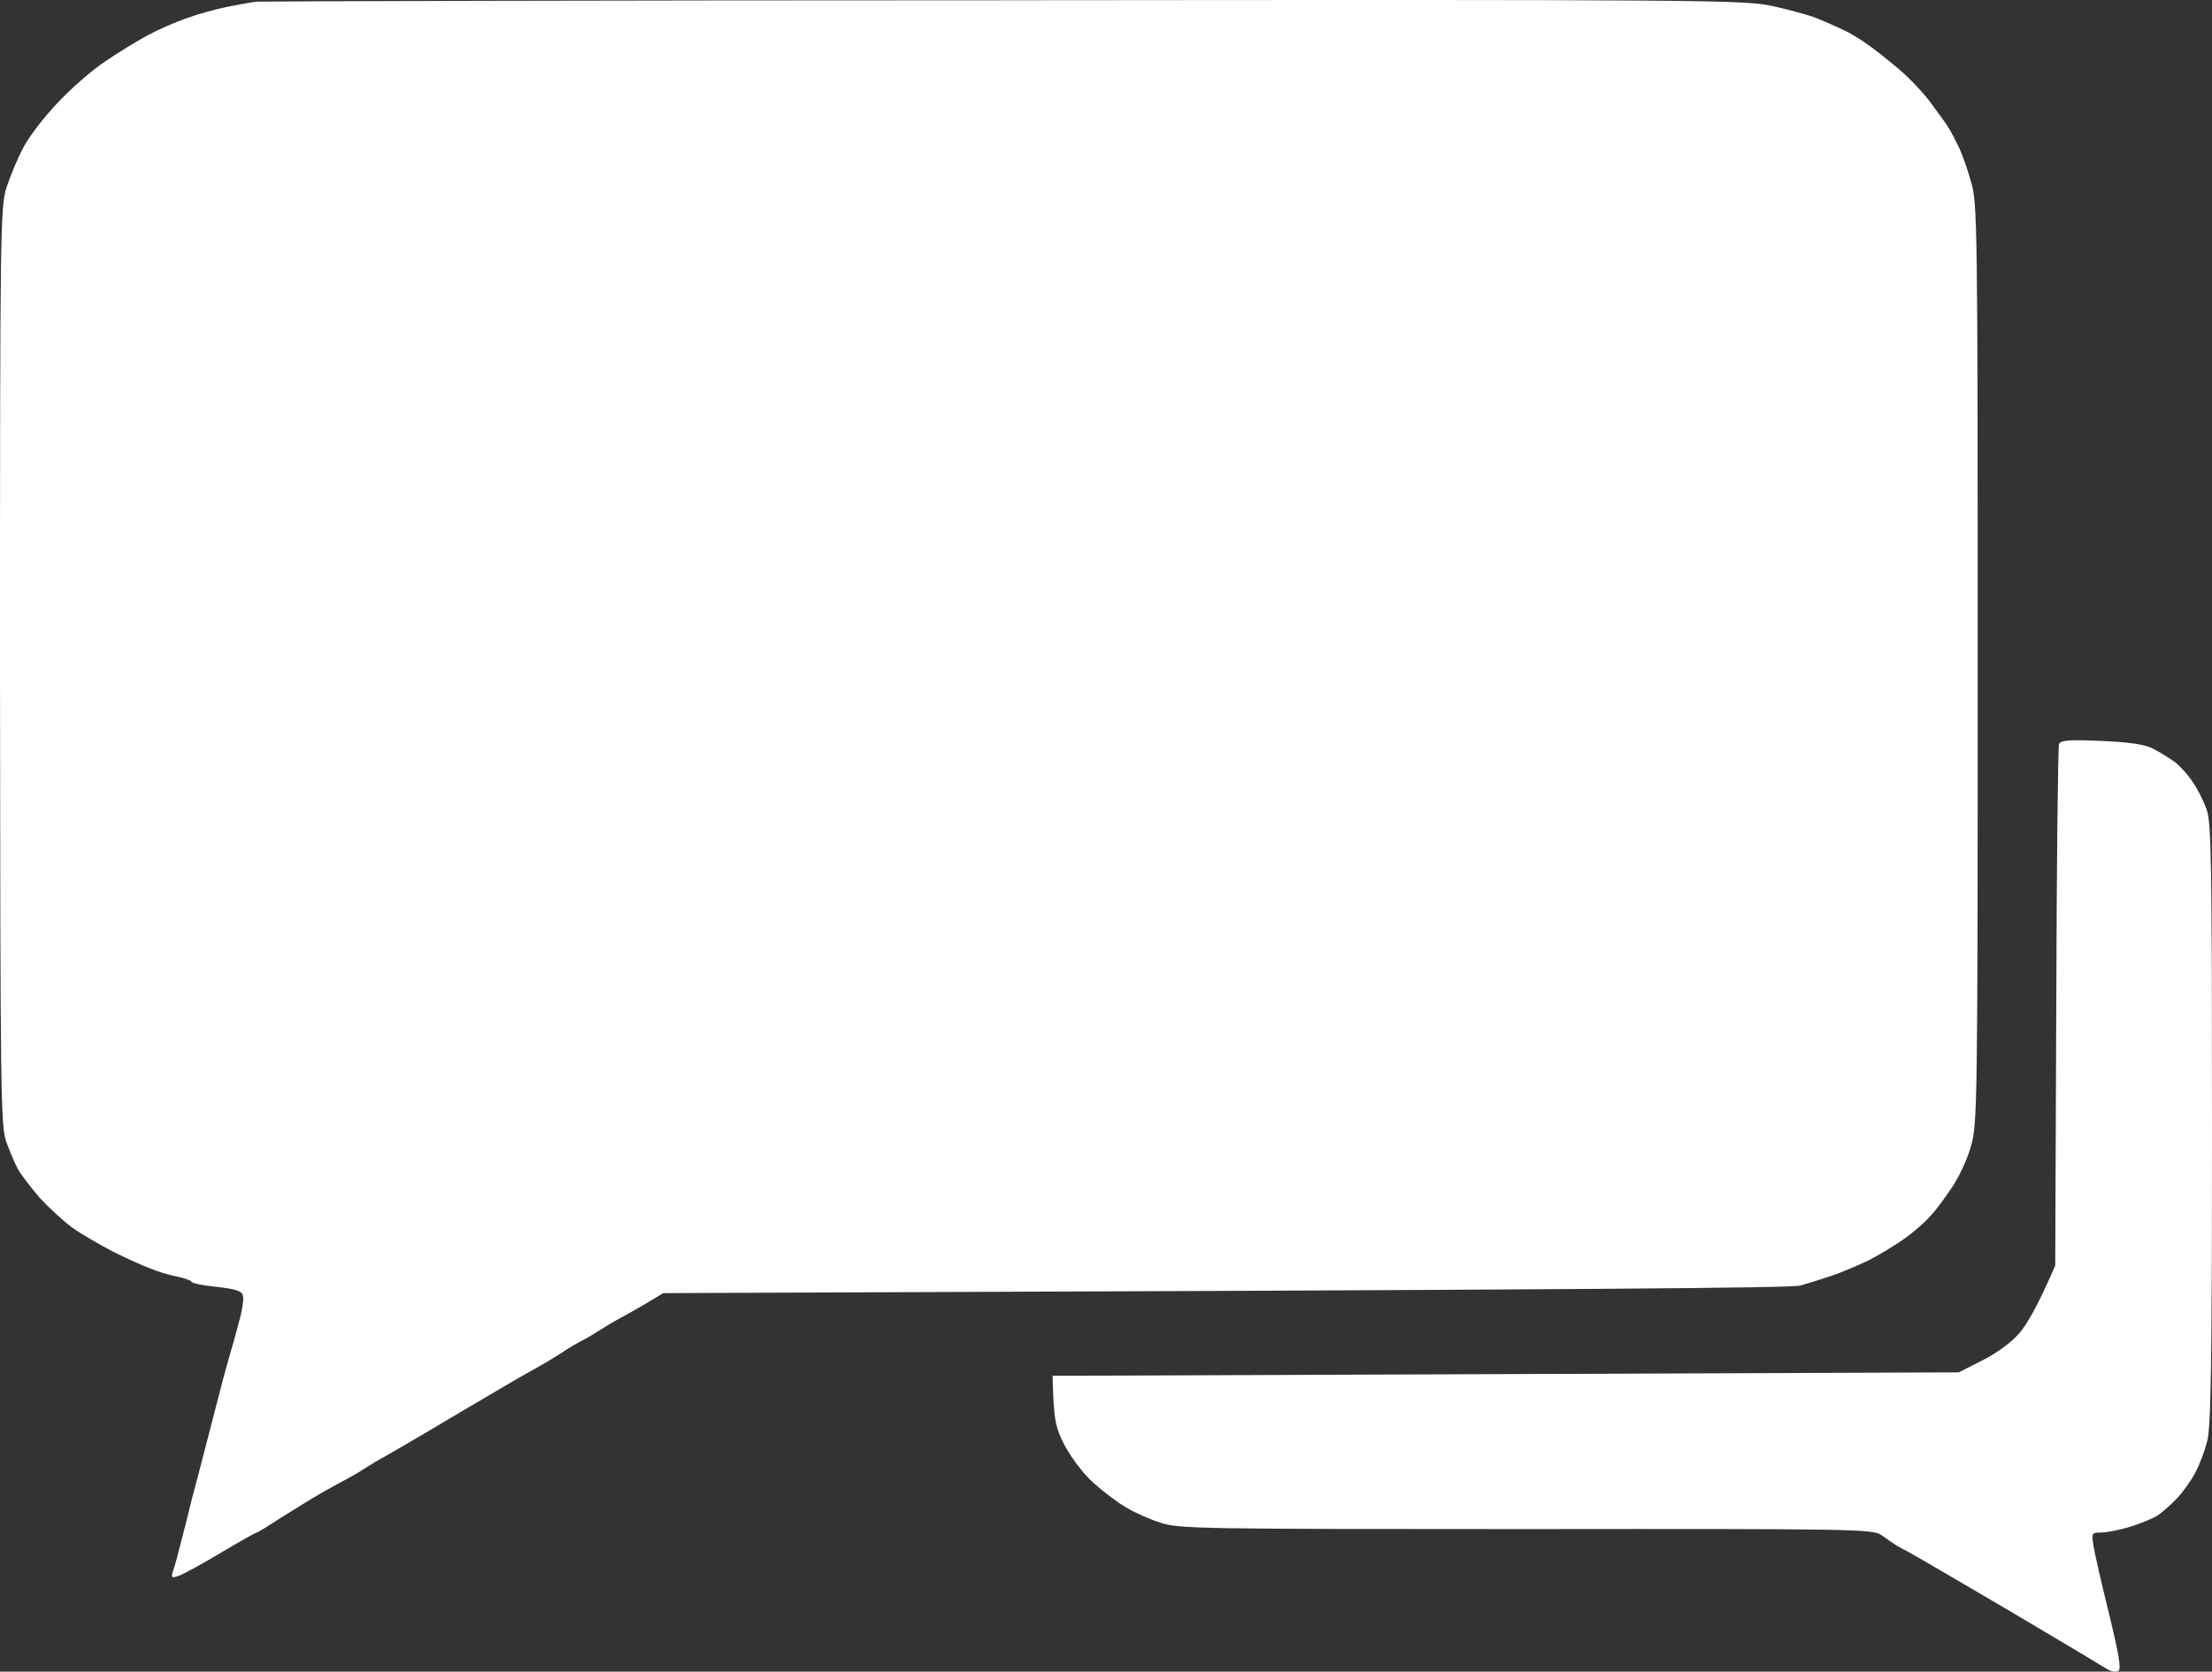<svg xmlns="http://www.w3.org/2000/svg" version="1.2" viewBox="47 71.13 642 485.25">
	<rect x="47" y="71.13" width="642" height="485.25" fill="#333333" stroke="none"/>
	<title>Screen Shot 2022-12-04 at 11</title>
	<style>
		.s0 { fill: white } 
	</style>
	<path id="Path 0" class="s0" d="m338.5 71.2c207.3-0.2 214.3-0.1 223 1.7 5 1.1 10.8 2.7 13 3.6 2.2 0.9 5.6 2.4 7.5 3.3 1.9 0.9 5.1 2.8 7 4.2 1.9 1.3 5.9 4.5 8.9 7 3 2.5 7.3 7 9.5 10 2.3 3.1 4.7 6.4 5.3 7.5 0.7 1.1 2 3.6 2.9 5.5 0.9 1.9 2.5 6.4 3.5 10 1.8 6.2 1.9 11.7 1.9 140 0 128.8-0.1 133.7-2 140-1 3.6-3.5 9-5.6 12-2 3-4.8 6.8-6.3 8.3-1.4 1.6-4.6 4.4-7.1 6.2-2.5 1.8-7.2 4.7-10.5 6.4-3.3 1.6-8.3 3.7-11 4.6-2.8 0.9-6.8 2.2-9 2.8-2.8 0.7-53.3 1.2-330 2.2l-6 3.6c-3.3 1.9-6.7 3.8-7.5 4.2-0.8 0.4-2.8 1.6-4.5 2.7-1.7 1.1-3.9 2.4-5 3-1.1 0.5-2.9 1.6-4 2.2-1 0.7-3.7 2.4-6 3.8-2.2 1.3-5.3 3.1-7 4-1.7 0.9-11.3 6.6-21.5 12.6-10.2 6.1-19.2 11.3-20 11.7-0.8 0.4-2.8 1.6-4.5 2.7-1.7 1.1-3.9 2.4-5 3-1.1 0.6-4.5 2.4-7.5 4.1-3 1.7-8.5 5.1-12.3 7.5-3.7 2.4-6.9 4.4-7.2 4.4-0.3 0-4.9 2.6-10.3 5.8-5.3 3.2-10.8 6.2-12.2 6.7-2.3 0.8-2.4 0.7-1.7-1.6 0.5-1.3 1.5-5.1 2.3-8.4 0.9-3.3 2.2-8.5 2.9-11.5 0.8-3 2.1-8 2.9-11 0.8-3 2.6-10 4-15.5 1.4-5.5 3.2-12.3 4-15 0.8-2.8 2.2-7.6 3-10.8 0.9-3.1 1.4-6.5 1.1-7.5-0.3-1.3-2-1.9-7.5-2.5-3.8-0.4-7.2-1-7.4-1.5-0.2-0.4-2.1-1.1-4.2-1.5-2.2-0.4-5.7-1.5-7.9-2.4-2.2-0.8-7.2-3.1-11-5-3.8-2-9-5-11.5-6.8-2.5-1.8-6.7-5.7-9.4-8.6-2.6-3-5.5-6.8-6.4-8.4-0.9-1.6-2.4-5.3-3.4-8-1.6-4.7-1.7-13.4-1.8-138 0-127.7 0.1-133.2 1.9-139 1.1-3.3 3.2-8.4 4.8-11.4 1.5-3 6-8.9 9.9-13 3.9-4.2 10.2-9.7 14-12.2 3.8-2.6 9.4-6 12.4-7.6 3-1.6 8.2-3.9 11.5-5 3.3-1.2 8.5-2.6 11.5-3.2 3-0.6 6.8-1.3 8.5-1.5 1.7-0.1 99.3-0.4 217-0.4zm318.4 215c8.5 0.4 12.5 1 15.1 2.3 1.9 1 4.8 2.8 6.3 3.9 1.5 1.2 3.9 3.8 5.2 5.9 1.4 2 3.2 5.6 4 8 1.3 3.6 1.5 16.8 1.5 91.2 0 69.4-0.3 88-1.4 92-0.7 2.8-2.2 6.8-3.4 9-1.1 2.2-3.5 5.6-5.4 7.6-1.8 1.9-4.4 4.2-5.8 5.1-1.4 0.8-5 2.3-8 3.2-3 0.9-6.7 1.6-8.2 1.6-2.7 0-2.8 0.2-2.2 3.8 0.3 2 2.3 10.9 4.5 19.7 3 12.4 3.6 16.2 2.7 16.7-0.7 0.4-2.2 0.1-3.3-0.6-1.1-0.7-14.1-8.5-29-17.3-14.8-8.7-27.7-16.2-28.5-16.6-0.8-0.4-2.4-1.3-3.5-1.9-1.1-0.7-3.1-2.1-4.5-3.1-2.4-1.7-8.1-1.8-103-1.7-93.9 0-100.9-0.1-106-1.8-3-0.9-7.5-2.9-10-4.4-2.5-1.4-6.7-4.6-9.5-7.1-2.9-2.5-6.4-7.2-8.4-10.8-2.8-5.4-3.3-7.5-3.6-20.4l263-1 6.9-3.5c4.3-2.2 8.4-5.2 10.8-8 2.1-2.5 5.3-7.9 10.3-19.5l0.3-75c0.1-41.2 0.5-75.6 0.8-76.4 0.5-1.1 3-1.3 12.3-0.9z"/>
</svg>
